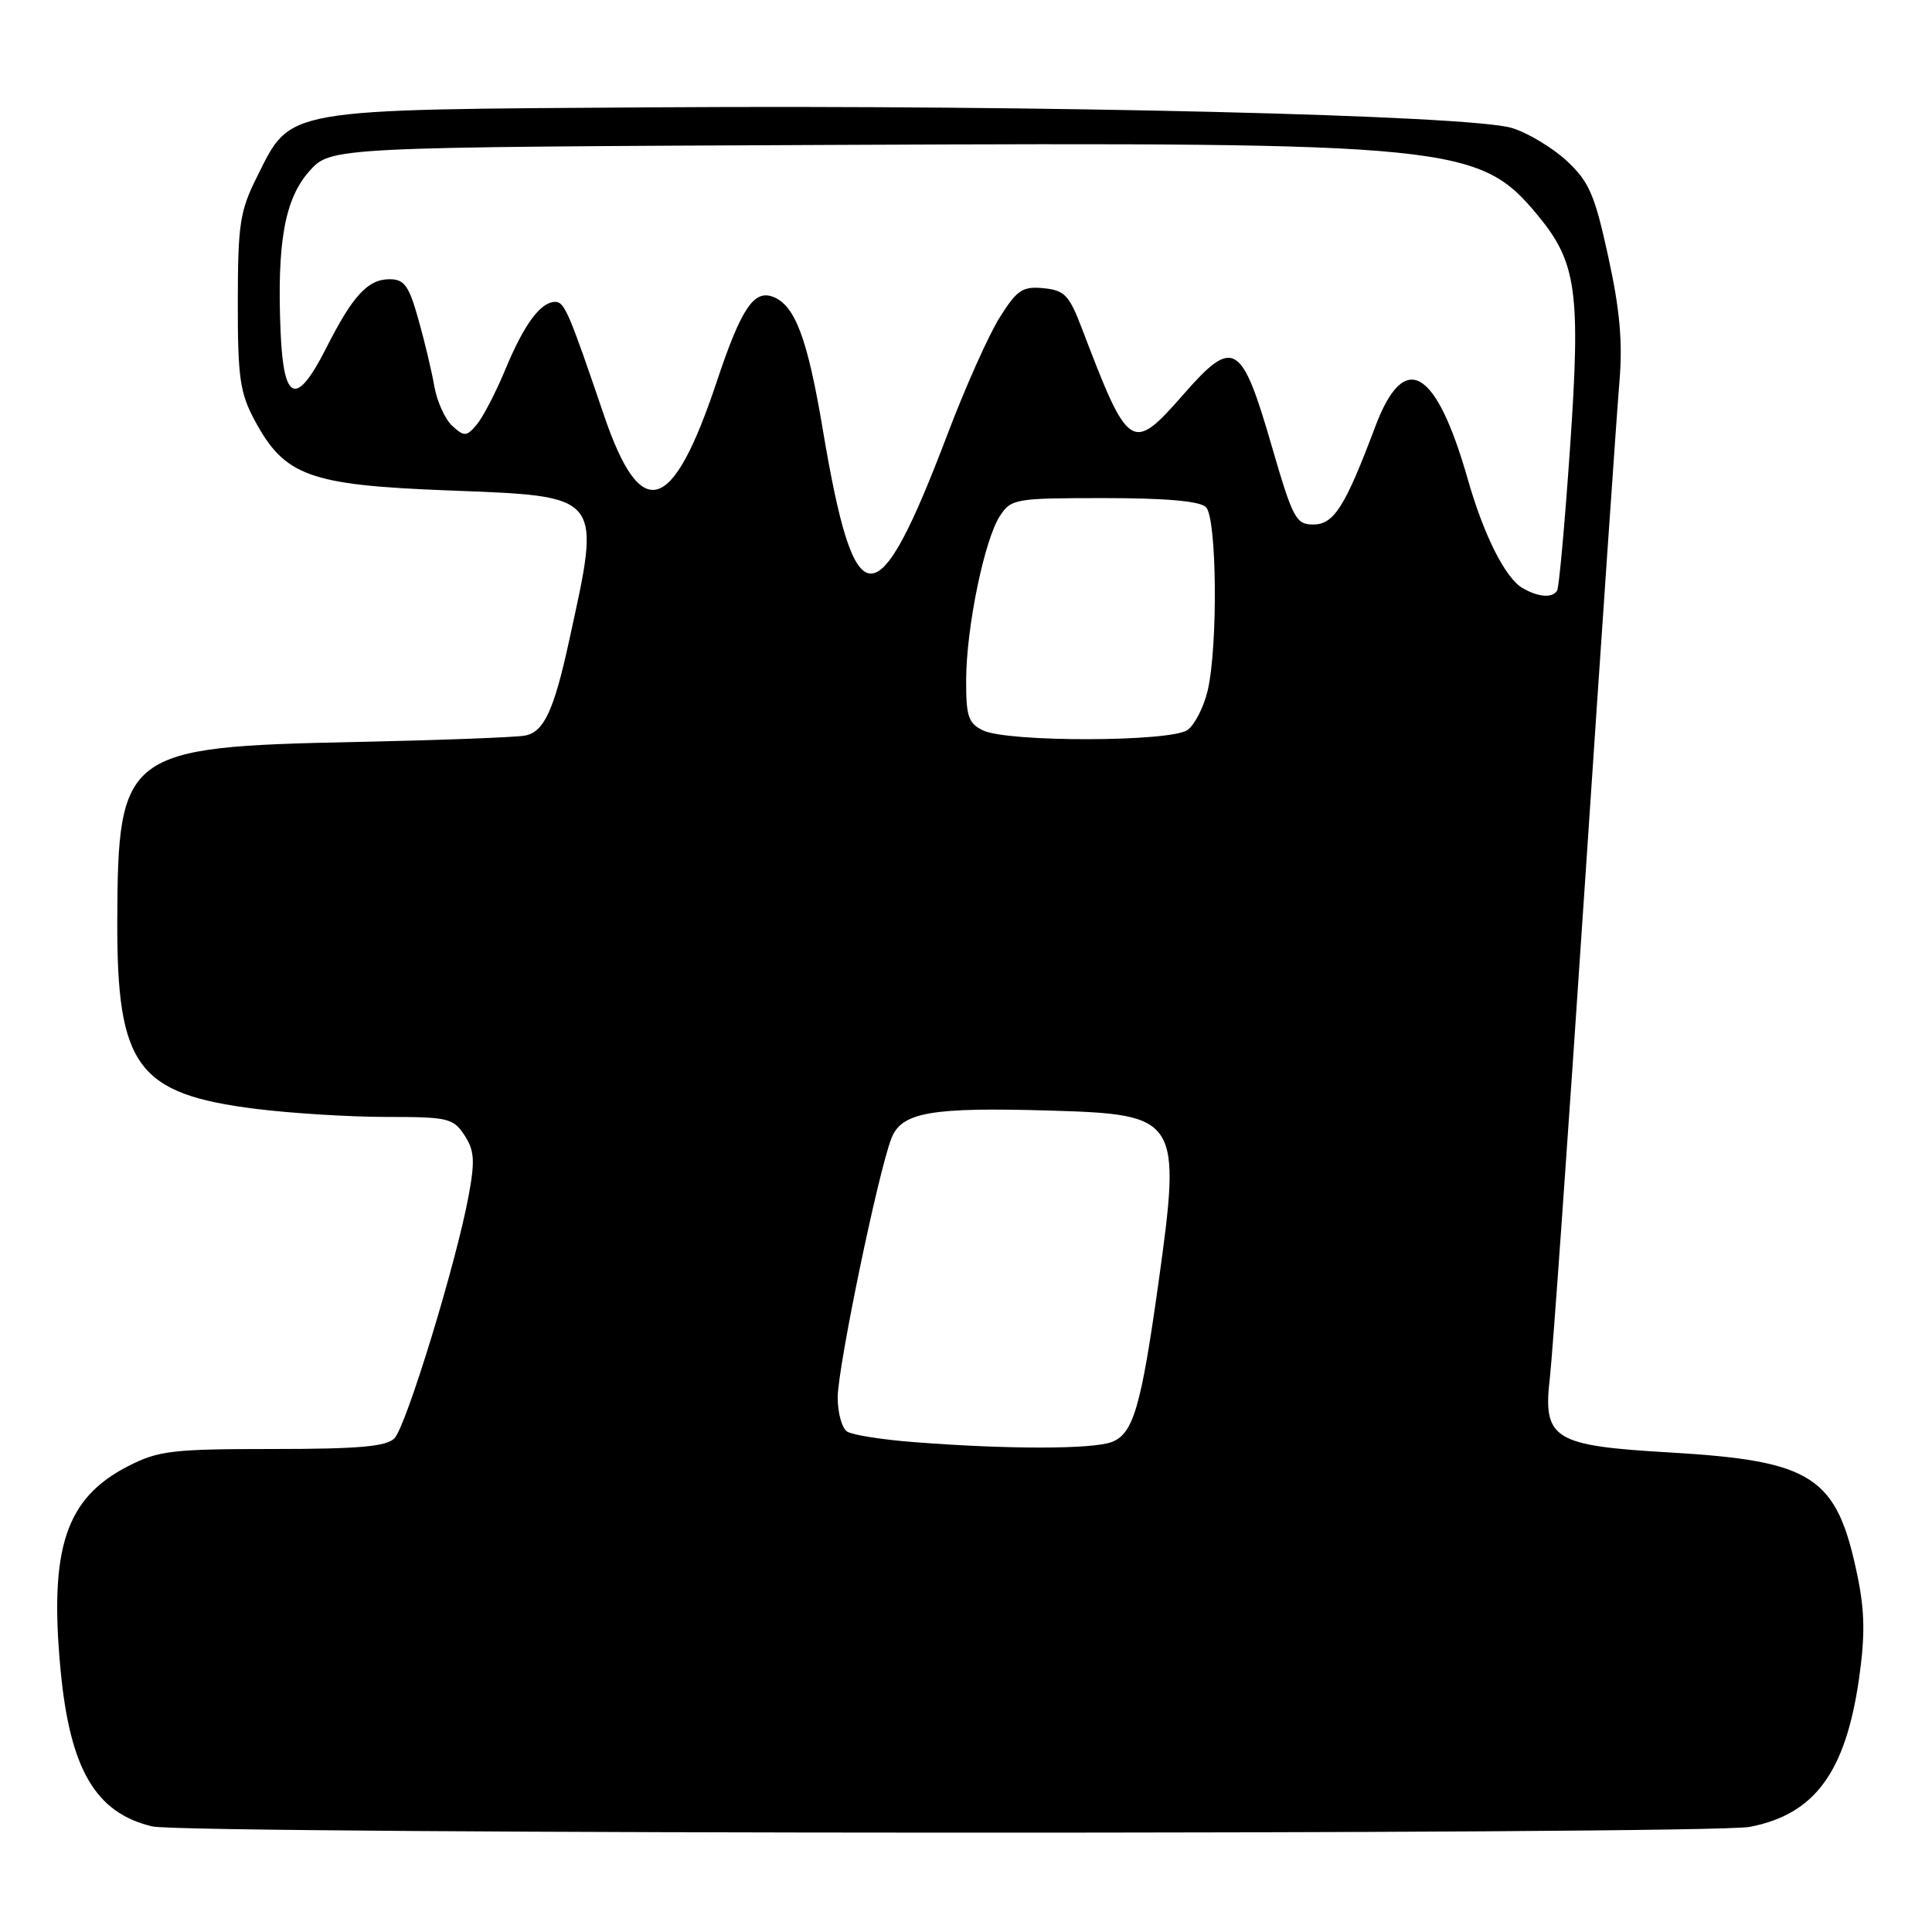 <?xml version="1.0" encoding="UTF-8" standalone="no"?>
<!DOCTYPE svg PUBLIC "-//W3C//DTD SVG 1.1//EN" "http://www.w3.org/Graphics/SVG/1.1/DTD/svg11.dtd" >
<svg xmlns="http://www.w3.org/2000/svg" xmlns:xlink="http://www.w3.org/1999/xlink" version="1.1" viewBox="0 0 256 256">
 <g >
 <path fill="currentColor"
d=" M 231.86 242.07 C 240.45 240.41 244.54 234.87 246.33 222.44 C 247.14 216.76 247.10 213.52 246.12 208.79 C 243.39 195.59 240.29 193.57 221.11 192.45 C 205.80 191.56 204.41 190.68 205.37 182.51 C 205.71 179.63 207.79 150.32 209.99 117.38 C 212.19 84.45 214.26 54.35 214.59 50.50 C 215.02 45.33 214.64 41.02 213.10 34.00 C 211.31 25.78 210.56 24.07 207.61 21.32 C 205.73 19.58 202.46 17.61 200.34 16.96 C 194.79 15.26 138.26 13.89 87.00 14.22 C 37.00 14.54 38.64 14.25 34.01 23.52 C 31.79 27.95 31.52 29.76 31.51 40.00 C 31.50 49.98 31.79 52.05 33.72 55.65 C 37.69 63.08 40.95 64.27 59.28 64.98 C 80.05 65.79 79.69 65.33 75.39 85.00 C 73.41 94.09 72.08 96.96 69.62 97.46 C 68.46 97.70 58.28 98.08 47.00 98.32 C 16.51 98.95 15.62 99.62 15.54 122.00 C 15.48 141.32 18.17 144.97 33.97 146.94 C 38.63 147.52 46.39 148.00 51.20 148.00 C 59.36 148.00 60.06 148.16 61.54 150.42 C 62.86 152.44 62.96 153.79 62.09 158.47 C 60.45 167.36 53.81 189.04 52.26 190.59 C 51.18 191.68 47.46 192.00 36.14 192.00 C 22.85 192.00 21.00 192.22 17.02 194.25 C 8.70 198.50 6.50 205.13 8.03 221.33 C 9.28 234.46 12.67 240.23 20.18 242.01 C 24.68 243.07 226.37 243.13 231.86 242.07 Z  M 121.00 191.08 C 116.88 190.76 112.94 190.14 112.25 189.69 C 111.56 189.25 111.00 187.22 111.00 185.18 C 111.00 181.17 116.39 155.20 118.13 150.80 C 119.49 147.37 123.39 146.69 139.24 147.16 C 156.24 147.66 156.55 148.15 153.50 170.00 C 151.20 186.44 150.16 189.99 147.32 191.07 C 144.73 192.05 133.51 192.06 121.00 191.08 Z  M 130.25 96.78 C 128.31 95.84 128.00 94.92 128.02 90.10 C 128.04 83.15 130.44 71.50 132.50 68.36 C 133.99 66.09 134.53 66.00 146.32 66.00 C 154.54 66.00 159.00 66.40 159.80 67.20 C 161.24 68.64 161.40 85.56 160.03 91.47 C 159.52 93.66 158.32 96.02 157.36 96.72 C 155.18 98.32 133.54 98.37 130.25 96.78 Z  M 201.74 77.92 C 199.45 76.58 196.61 70.93 194.48 63.47 C 190.26 48.71 186.08 46.32 182.24 56.50 C 178.24 67.15 176.75 69.50 174.01 69.50 C 171.72 69.50 171.30 68.70 168.51 59.10 C 164.51 45.30 163.46 44.68 156.84 52.23 C 149.96 60.08 149.57 59.83 143.35 43.50 C 141.67 39.10 141.06 38.46 138.27 38.19 C 135.50 37.92 134.77 38.40 132.48 42.04 C 131.03 44.32 127.91 51.31 125.54 57.56 C 116.15 82.30 113.27 82.20 109.03 56.95 C 107.00 44.85 105.36 40.46 102.43 39.33 C 99.89 38.36 98.20 40.90 94.99 50.52 C 89.10 68.22 84.94 69.46 80.02 55.00 C 75.39 41.38 74.80 40.00 73.57 40.00 C 71.63 40.00 69.44 42.97 66.94 49.00 C 65.69 52.02 63.99 55.29 63.17 56.26 C 61.81 57.86 61.52 57.88 59.94 56.44 C 58.98 55.58 57.91 53.21 57.55 51.18 C 57.20 49.16 56.24 45.14 55.42 42.25 C 54.18 37.85 53.57 37.00 51.63 37.00 C 48.74 37.00 46.75 39.16 43.24 46.09 C 39.28 53.90 37.58 53.32 37.18 44.00 C 36.68 32.15 37.72 26.34 41.00 22.67 C 43.84 19.50 43.84 19.50 110.67 19.20 C 192.68 18.83 196.04 19.16 203.80 28.58 C 208.92 34.78 209.46 38.71 208.04 59.31 C 207.35 69.32 206.58 77.84 206.33 78.25 C 205.71 79.28 203.85 79.14 201.74 77.92 Z "/>
</g>
</svg>